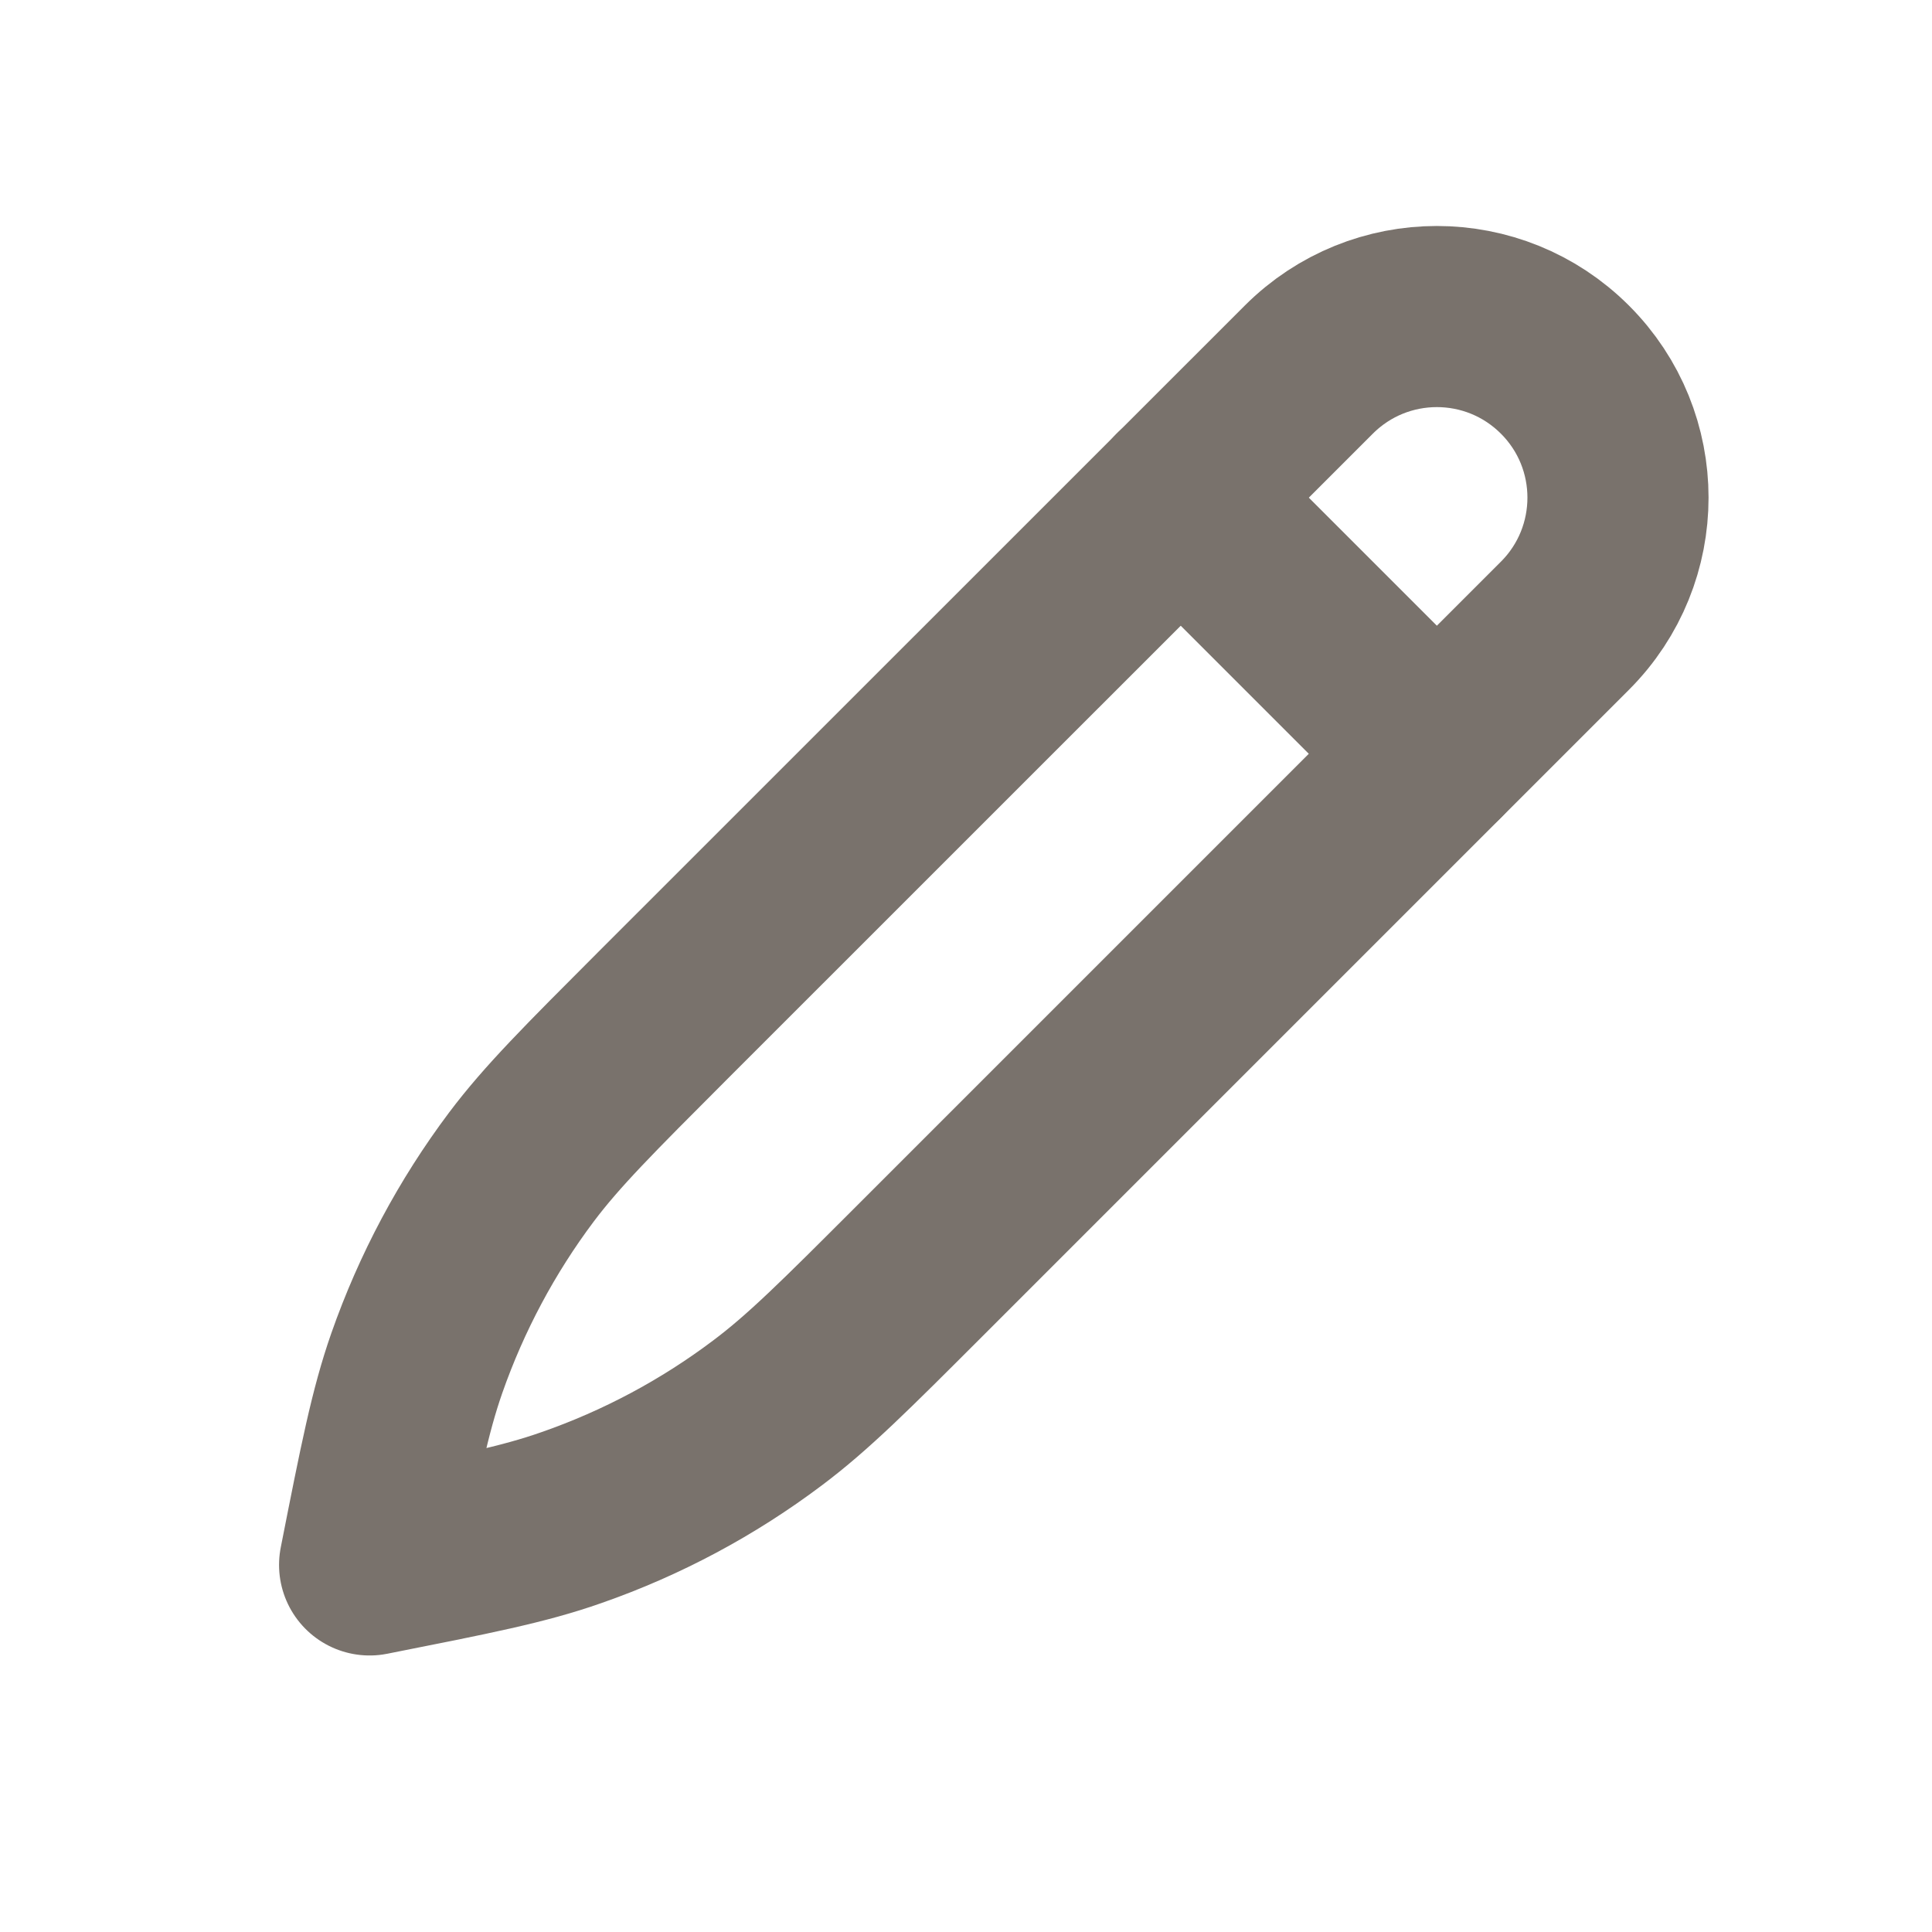 <svg width="16" height="16" viewBox="0 0 16 16" fill="none" xmlns="http://www.w3.org/2000/svg">
<path d="M5.49 8.409L10.839 3.061C11.425 2.475 12.374 2.475 12.96 3.061C13.546 3.646 13.546 4.596 12.96 5.182L7.611 10.531C7 11.142 6.695 11.447 6.355 11.702C5.862 12.073 5.315 12.365 4.733 12.568C4.333 12.709 3.909 12.792 3.061 12.96L3.061 12.96L3.061 12.96C3.228 12.112 3.312 11.688 3.452 11.288C3.656 10.706 3.948 10.158 4.318 9.665C4.573 9.326 4.879 9.021 5.49 8.409Z" stroke="#79726C" stroke-width="1.5" stroke-linecap="round" stroke-linejoin="round"/>
<path d="M9.778 4.121L11.899 6.242" stroke="#79726C" stroke-width="1.5" stroke-linecap="round" stroke-linejoin="round"/>
</svg>
